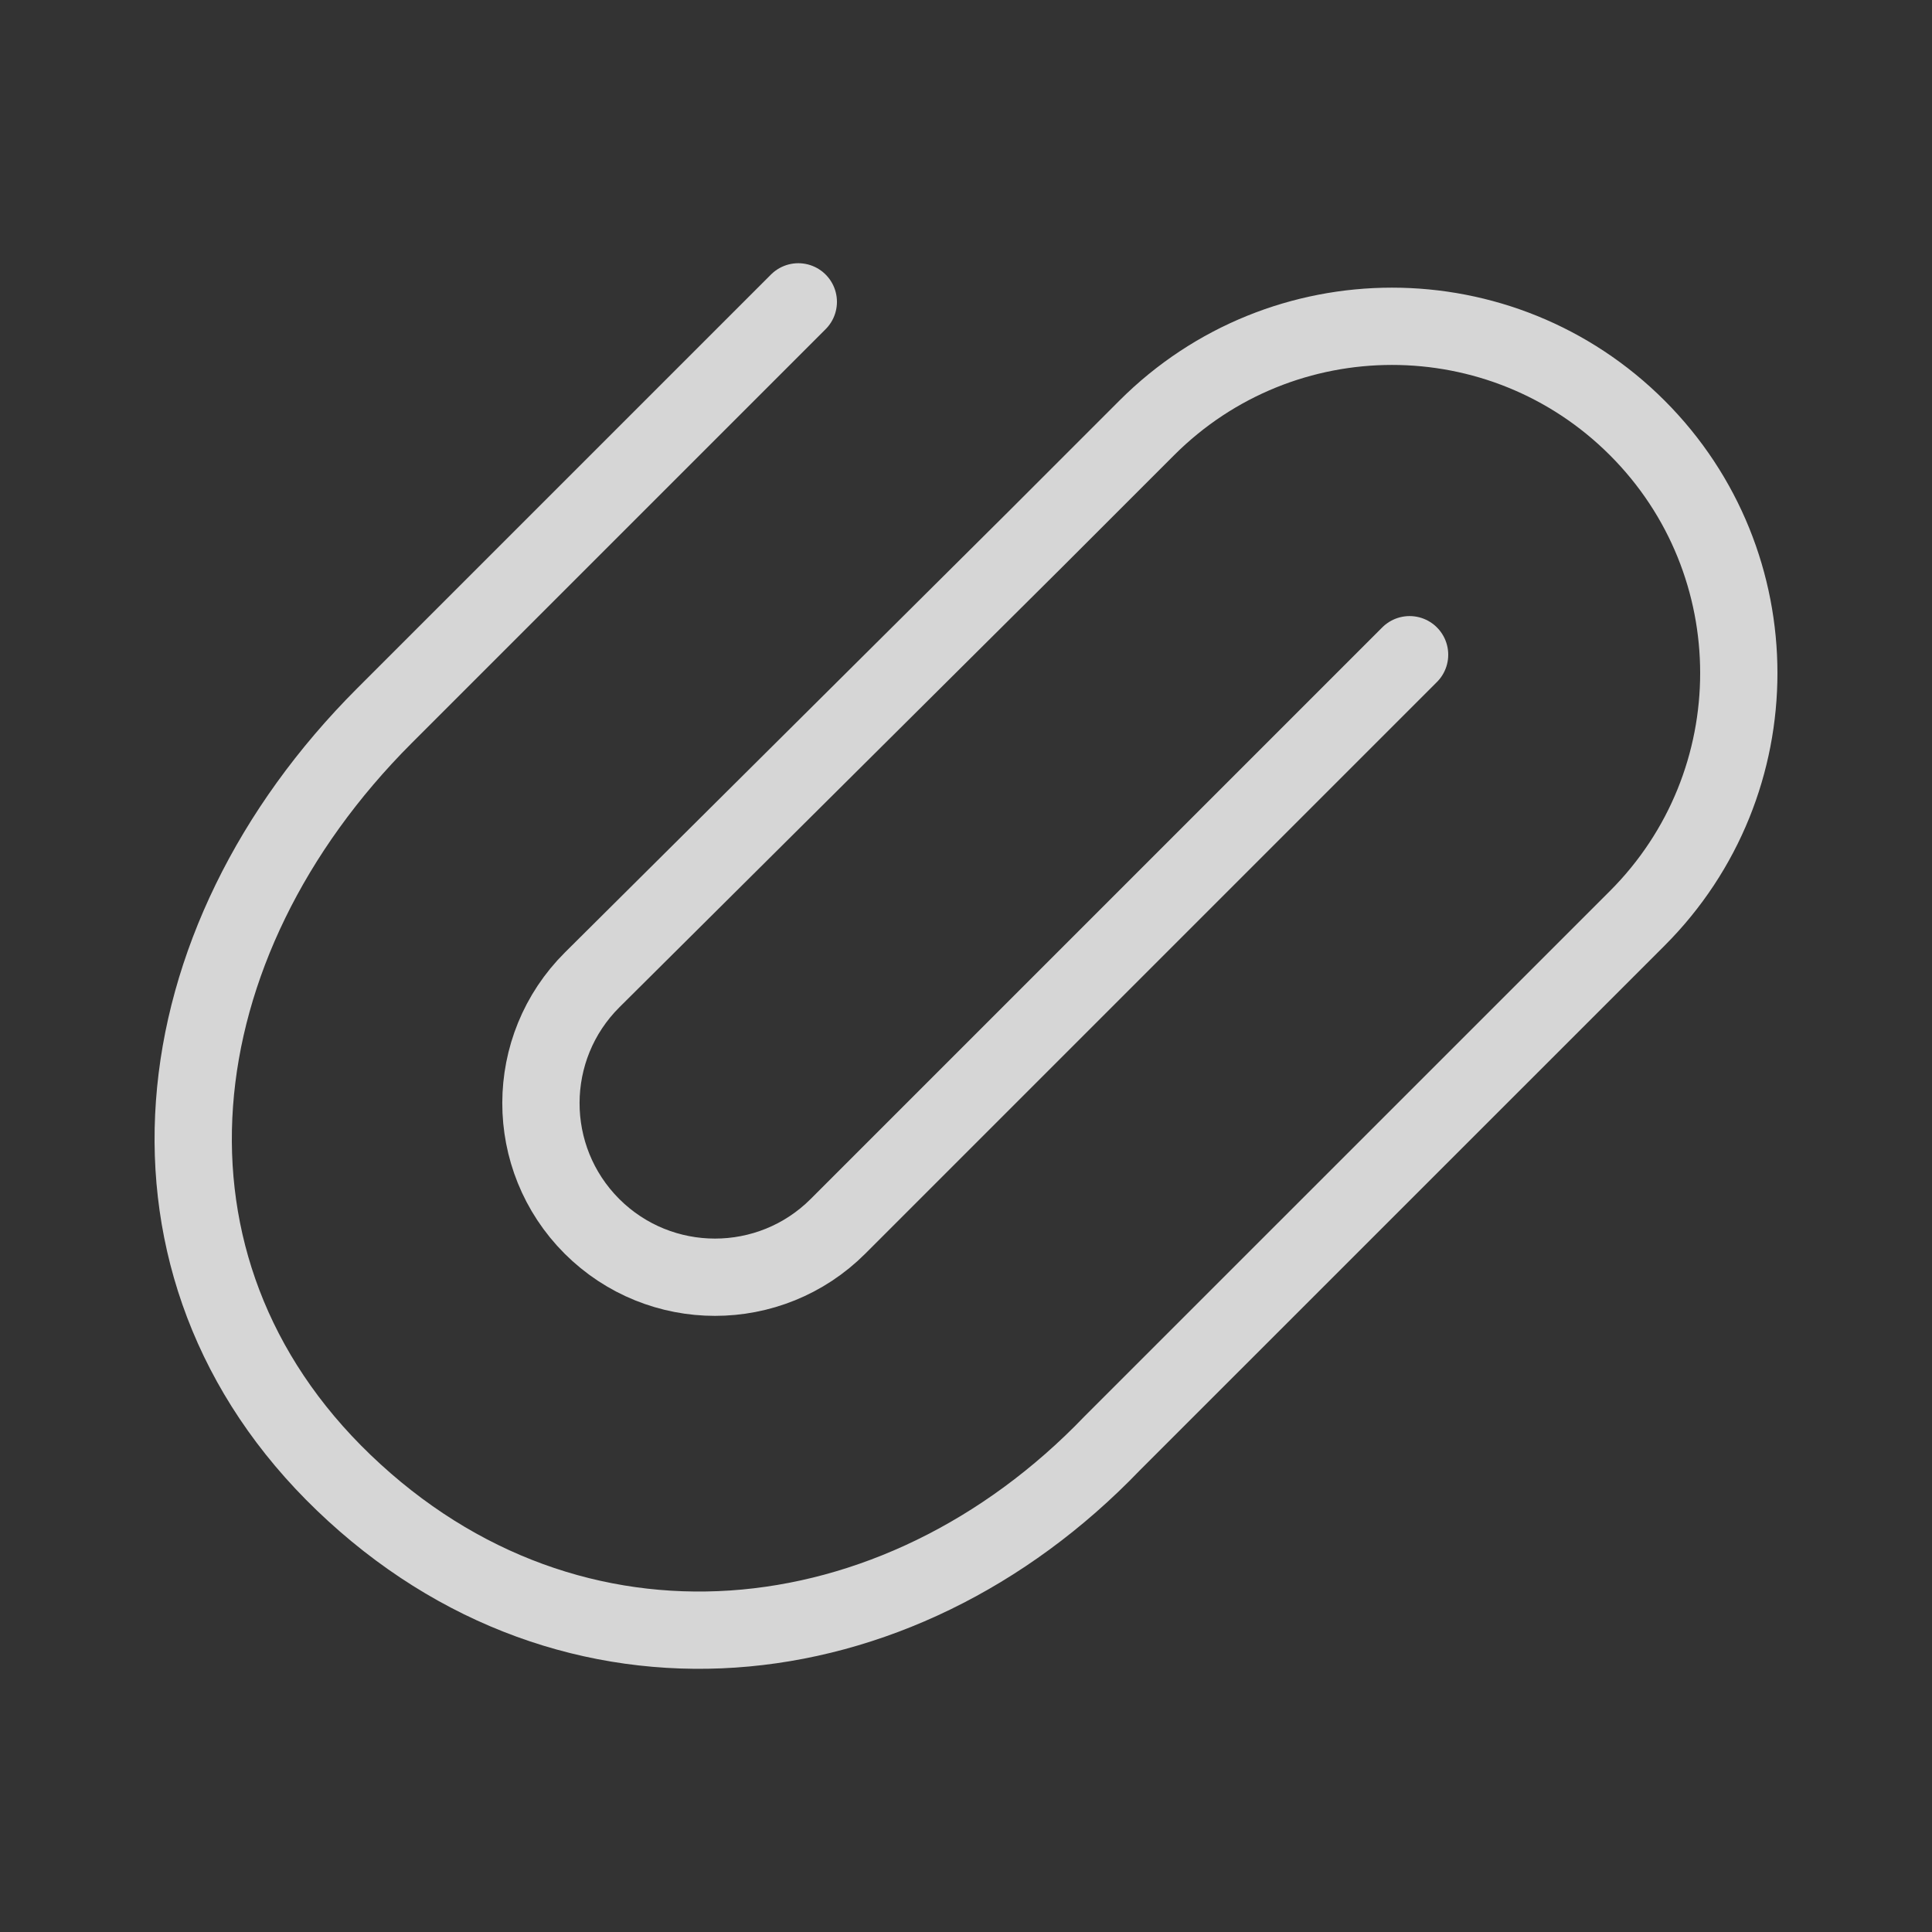 <svg width="25" height="25" viewBox="0 0 25 25" fill="none" xmlns="http://www.w3.org/2000/svg">
<rect x="0" y="0" width="25" height="25" fill="#333333" stroke="none"/>
<path d="M18.24 8.472L10.844 15.868C9.965 16.747 8.539 16.747 7.659 15.868C6.778 14.986 6.78 13.557 7.664 12.678L13.399 6.977L14.839 5.537C16.592 3.784 19.433 3.784 21.186 5.537C22.938 7.289 22.938 10.13 21.186 11.883L19.767 13.302L14.39 18.678C11.609 21.575 7.395 22.016 4.449 19.187C1.538 16.393 2.032 12.205 4.974 9.262L10.33 3.906" stroke="white" stroke-opacity="0.8" stroke-linecap="round" stroke-linejoin="round"/>
</svg>
